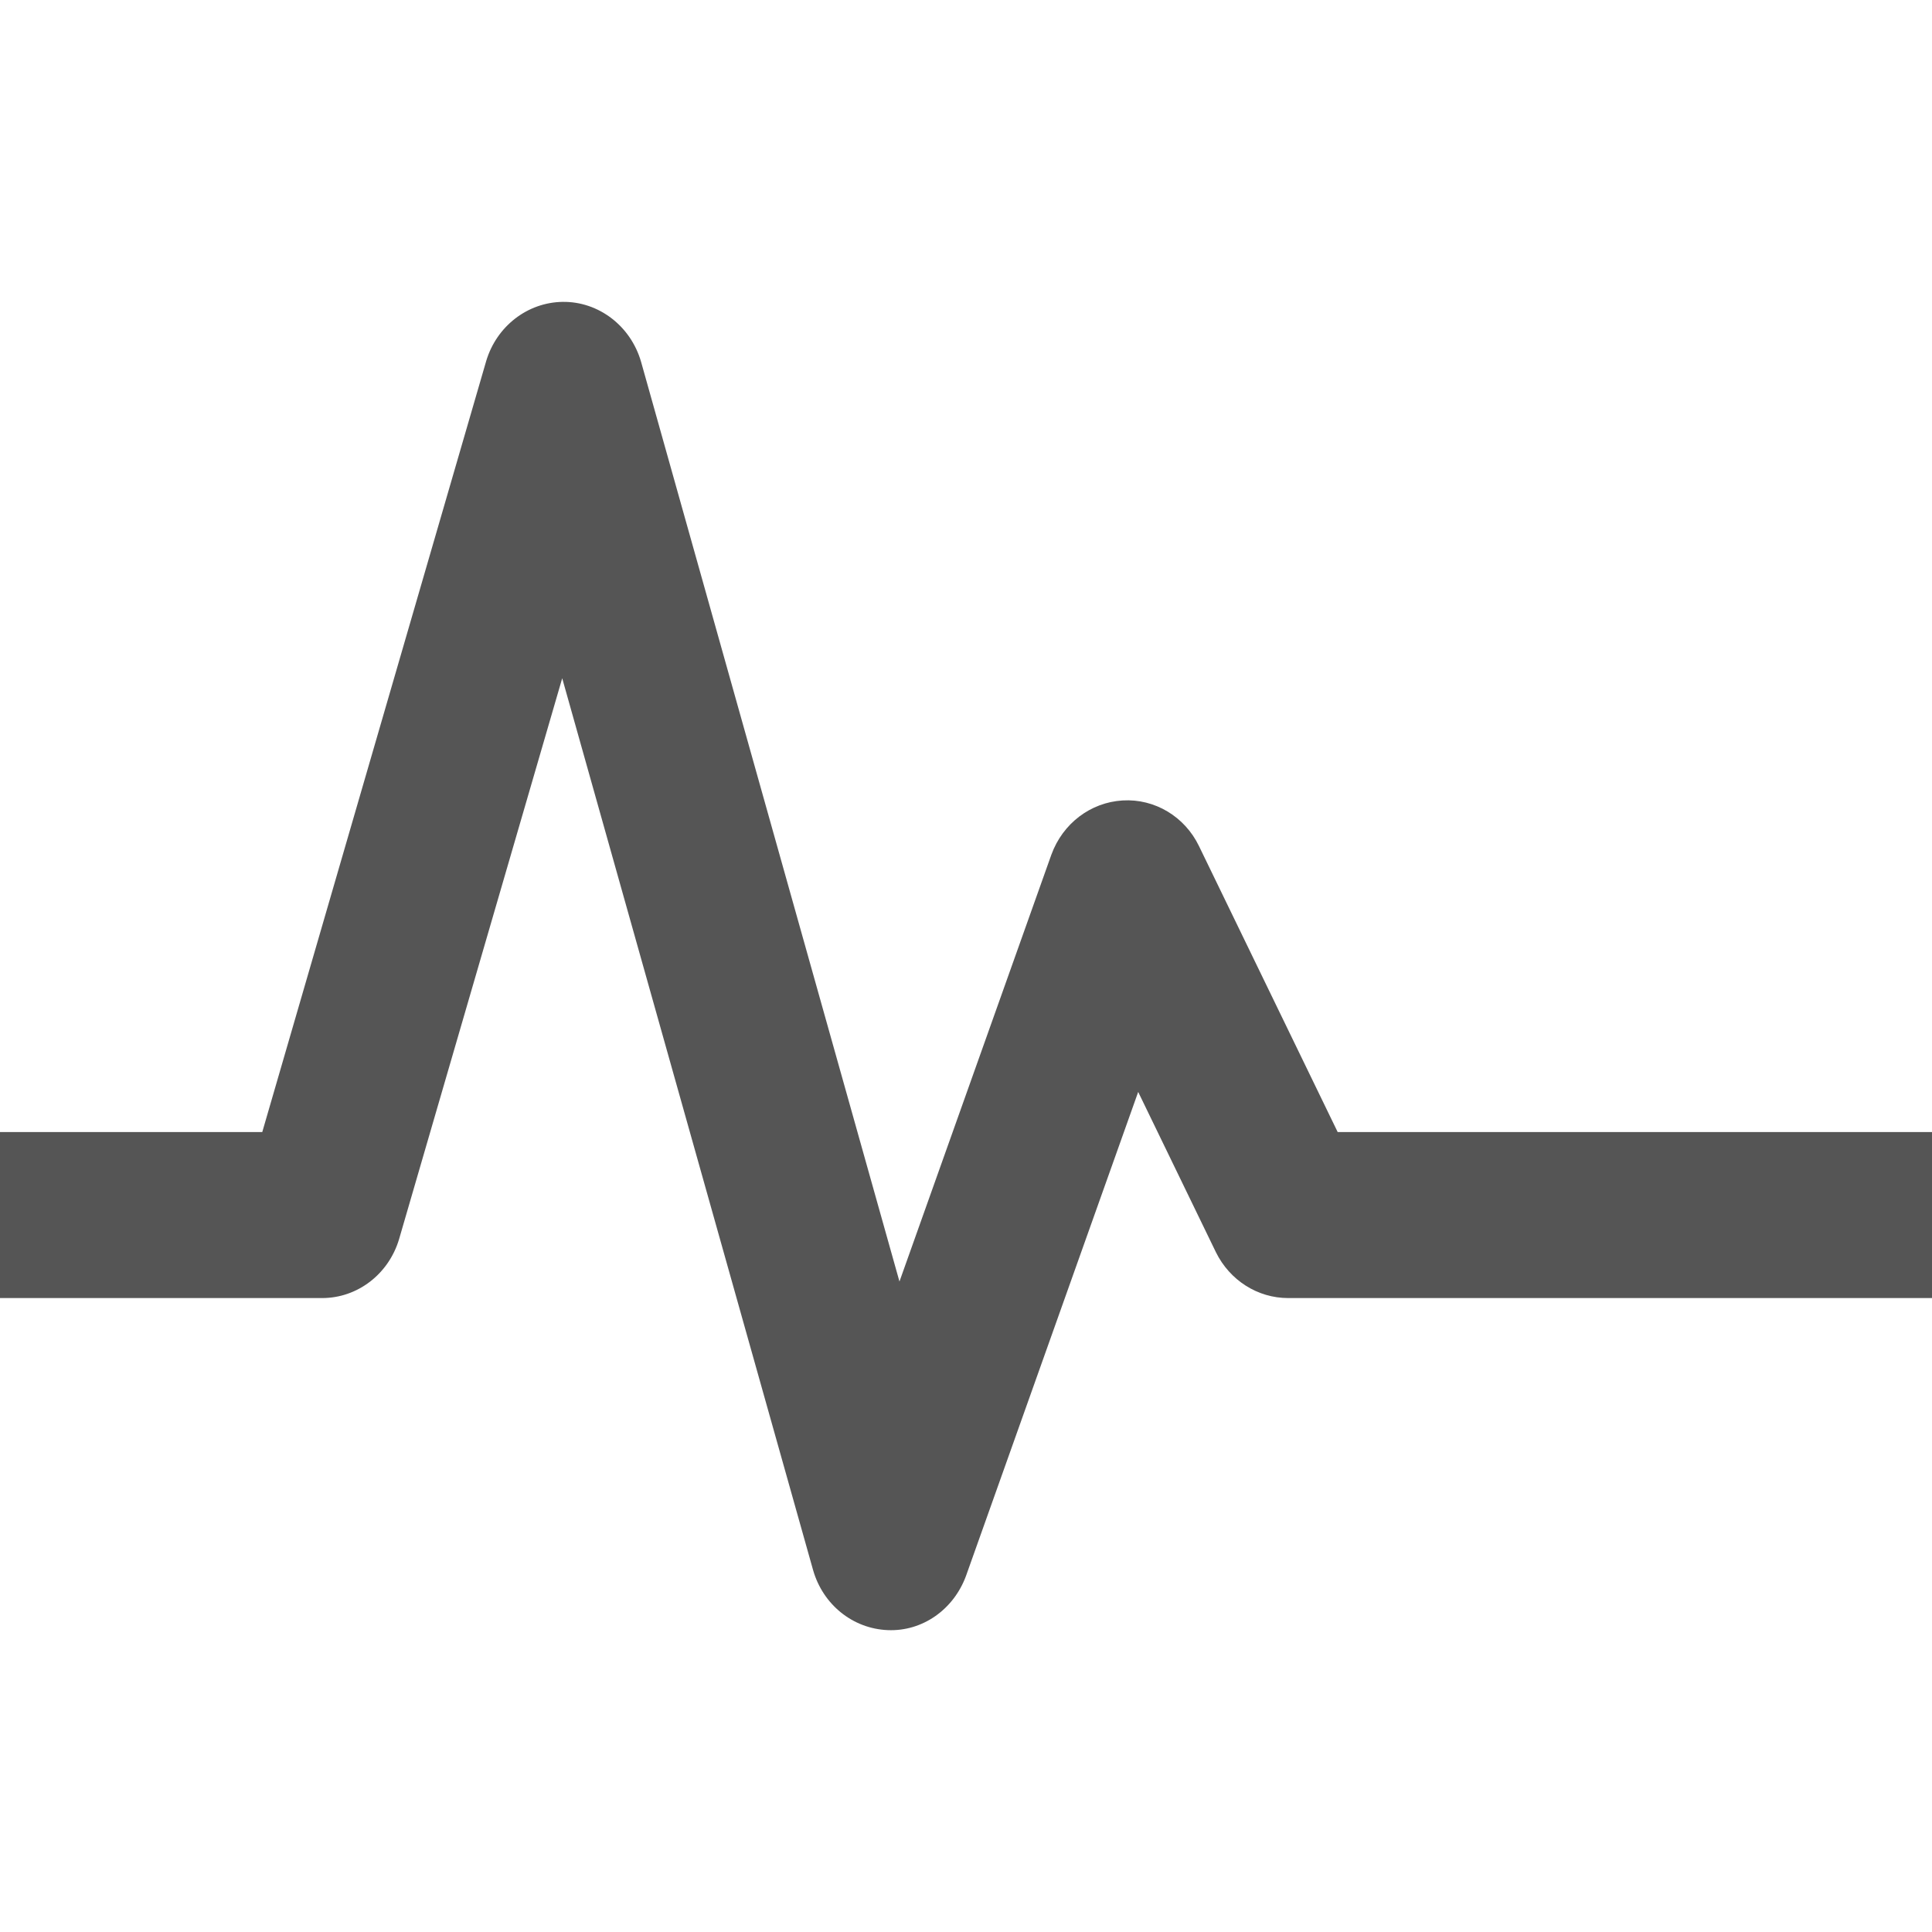 
<svg xmlns="http://www.w3.org/2000/svg" xmlns:xlink="http://www.w3.org/1999/xlink" width="16px" height="16px" viewBox="0 0 16 16" version="1.1">
<g id="surface1">
<path style=" stroke:none;fill-rule:nonzero;fill:#555555;fill-opacity:1;" d="M 4.66 2.5 C 4.367 2.504 4.113 2.703 4.027 2.988 L 2.172 9.375 L 0 9.375 L 0 10.75 L 2.668 10.75 C 2.961 10.75 3.219 10.551 3.305 10.262 L 4.656 5.617 L 6.734 13.004 C 6.816 13.289 7.062 13.488 7.352 13.5 C 7.641 13.512 7.898 13.328 8 13.051 L 9.426 9.043 L 10.07 10.371 C 10.184 10.602 10.414 10.75 10.668 10.75 L 16 10.75 L 16 9.375 L 11.078 9.375 L 9.93 7.008 C 9.812 6.762 9.562 6.613 9.297 6.629 C 9.031 6.645 8.801 6.82 8.707 7.078 L 7.449 10.613 L 5.309 2.996 C 5.223 2.699 4.957 2.496 4.66 2.5 Z M 4.66 2.5 "/>
</g>
</svg>
